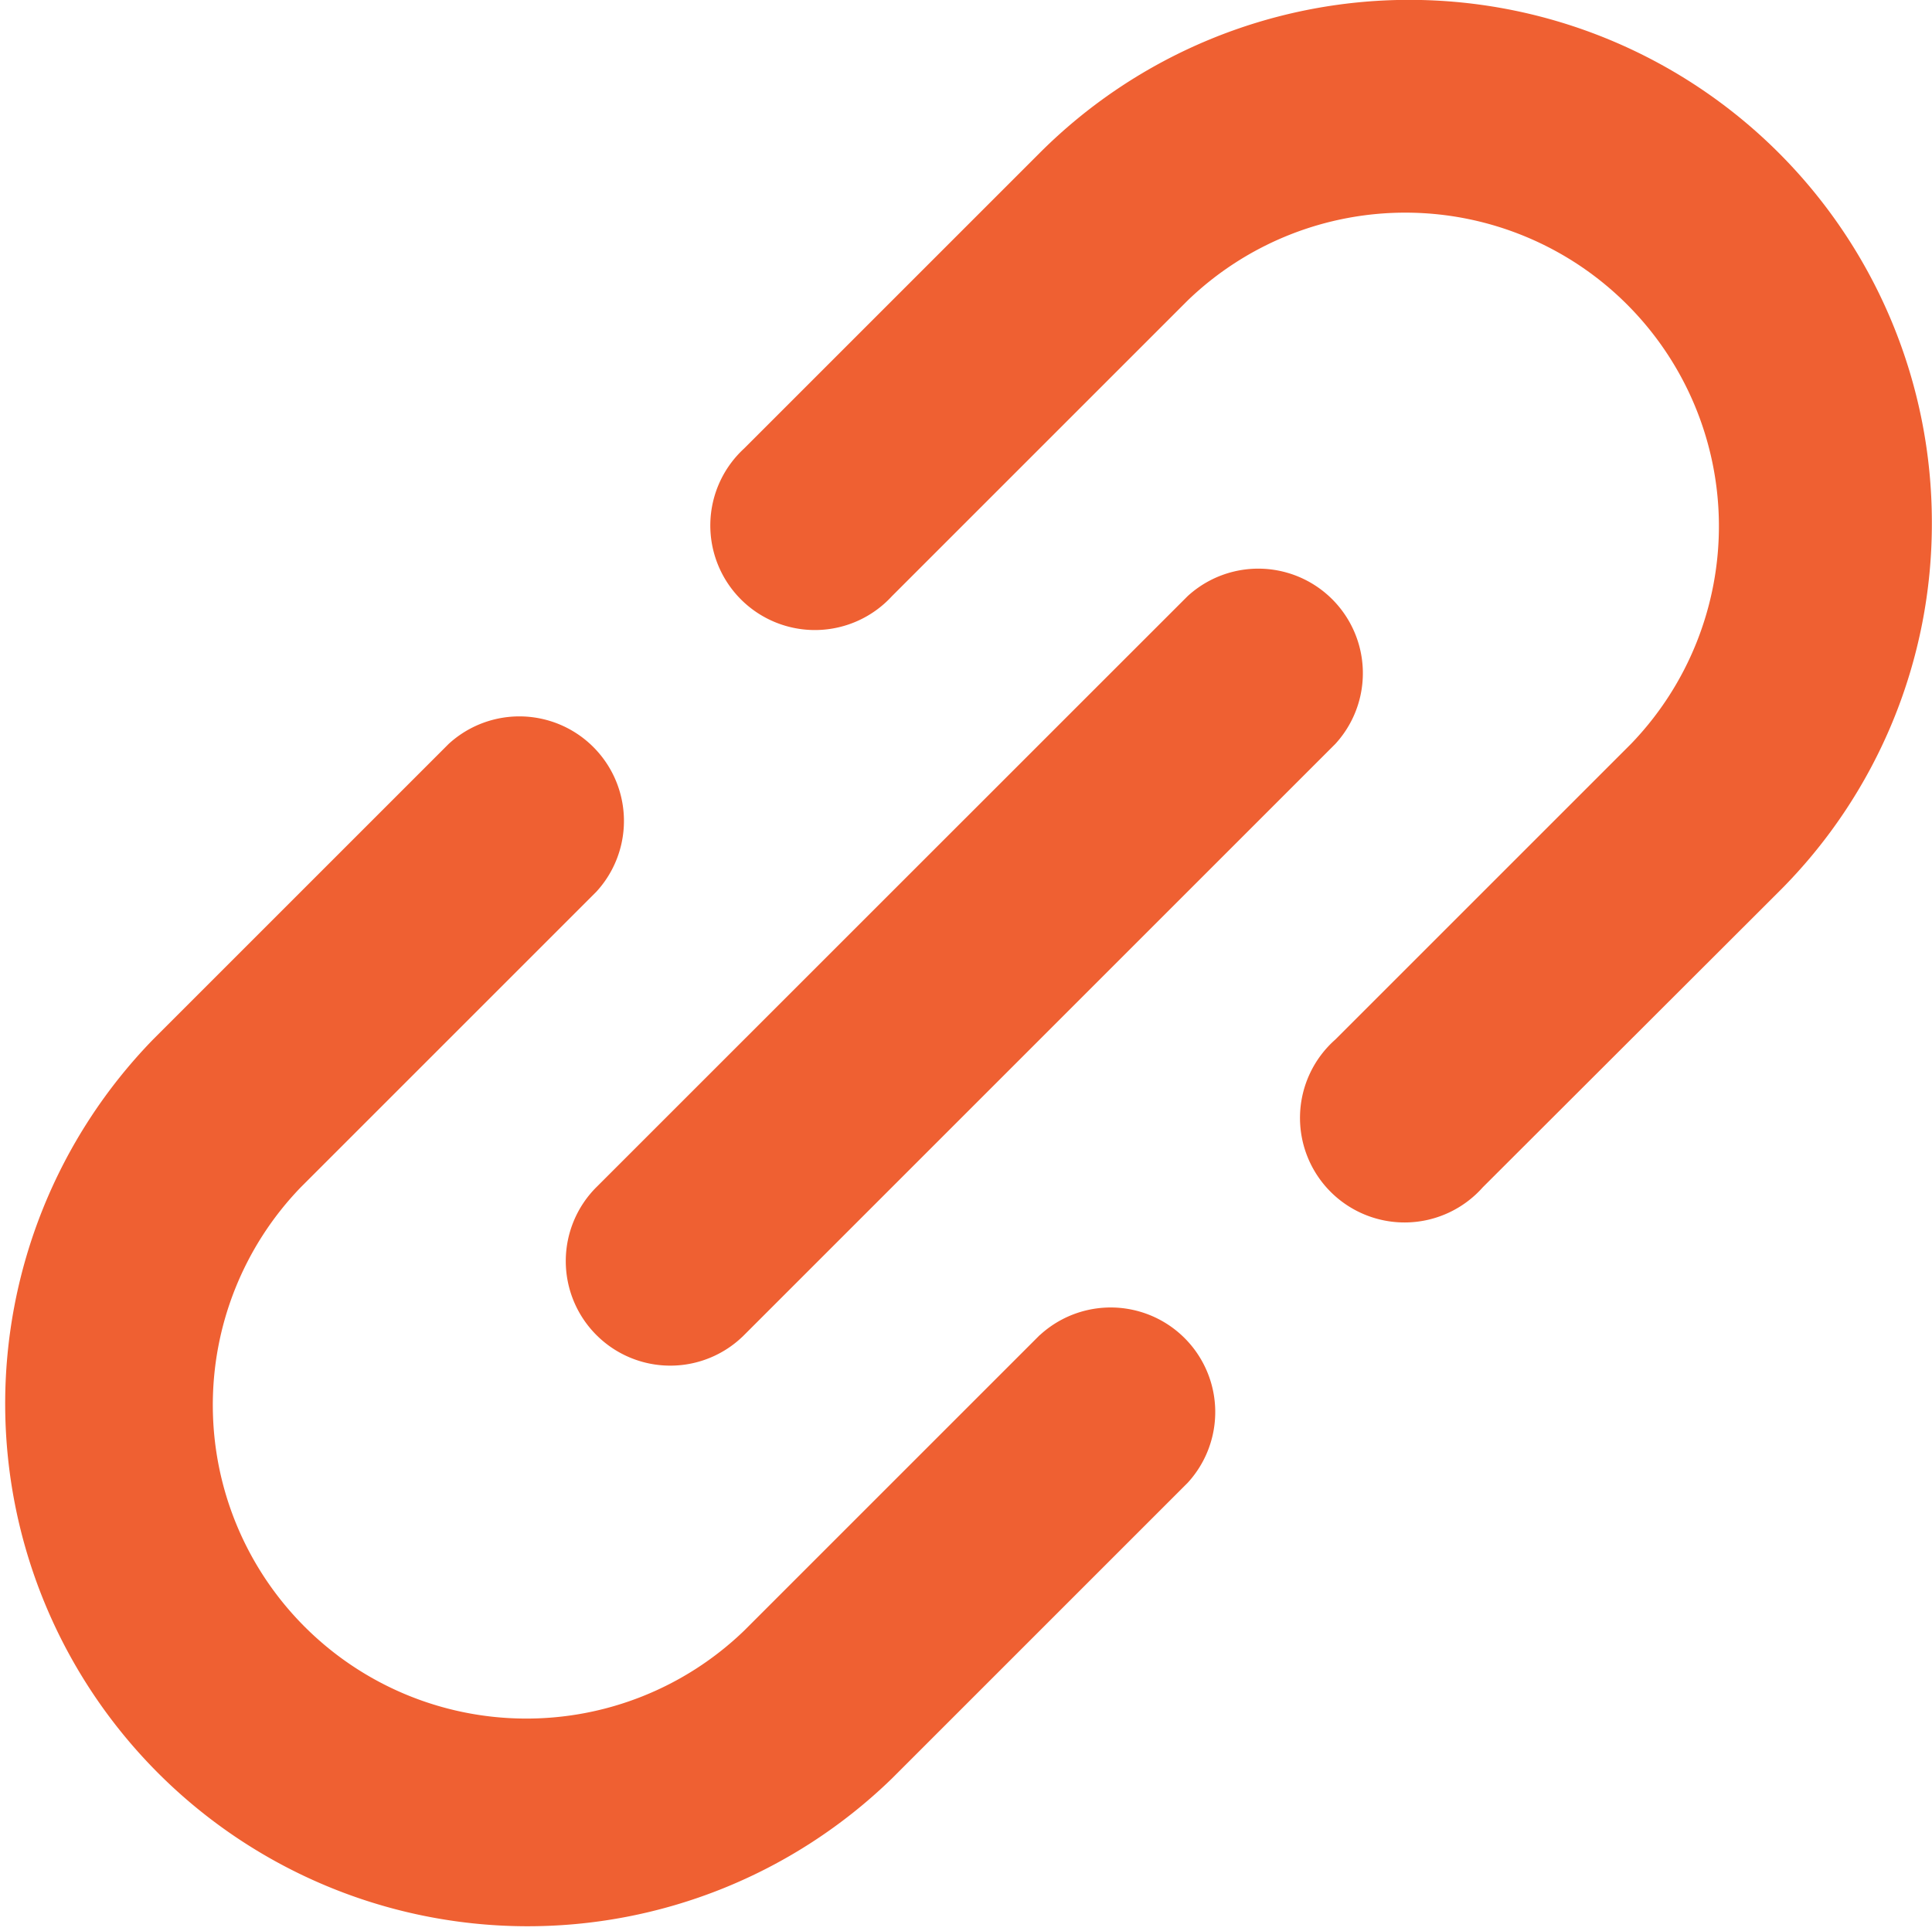 <svg xmlns="http://www.w3.org/2000/svg" width="14.004" height="14" viewBox="0 0 14.004 14">
  <g id="XMLID_105_" transform="translate(0 -0.036)">
    <path id="XMLID_106_" d="M7.537,106.934l-2.143,2.143h0a2.273,2.273,0,0,1-3.214-3.214h0l2.143-2.143a.758.758,0,0,0-1.071-1.071l-2.143,2.143h0a3.788,3.788,0,0,0,5.357,5.356h0l2.143-2.143a.758.758,0,0,0-1.071-1.071Z" transform="translate(0 -97.22)" fill="#ef6032"/>
    <path id="XMLID_107_" d="M111.255,3.822a3.788,3.788,0,0,0-6.466-2.678h0l-2.143,2.143a.758.758,0,1,0,1.071,1.071l2.143-2.143h0a2.273,2.273,0,0,1,3.214,3.214h0l-2.143,2.143A.758.758,0,1,0,108,8.643L110.146,6.5h0A3.763,3.763,0,0,0,111.255,3.822Z" transform="translate(-97.252 0)" fill="#ef6032"/>
    <path id="XMLID_108_" d="M81.435,86.792a.757.757,0,0,0,1.071,0l4.285-4.285a.758.758,0,0,0-1.071-1.071L81.435,85.72A.758.758,0,0,0,81.435,86.792Z" transform="translate(-77.112 -77.078)" fill="#ef6032"/>
  </g>
</svg>
